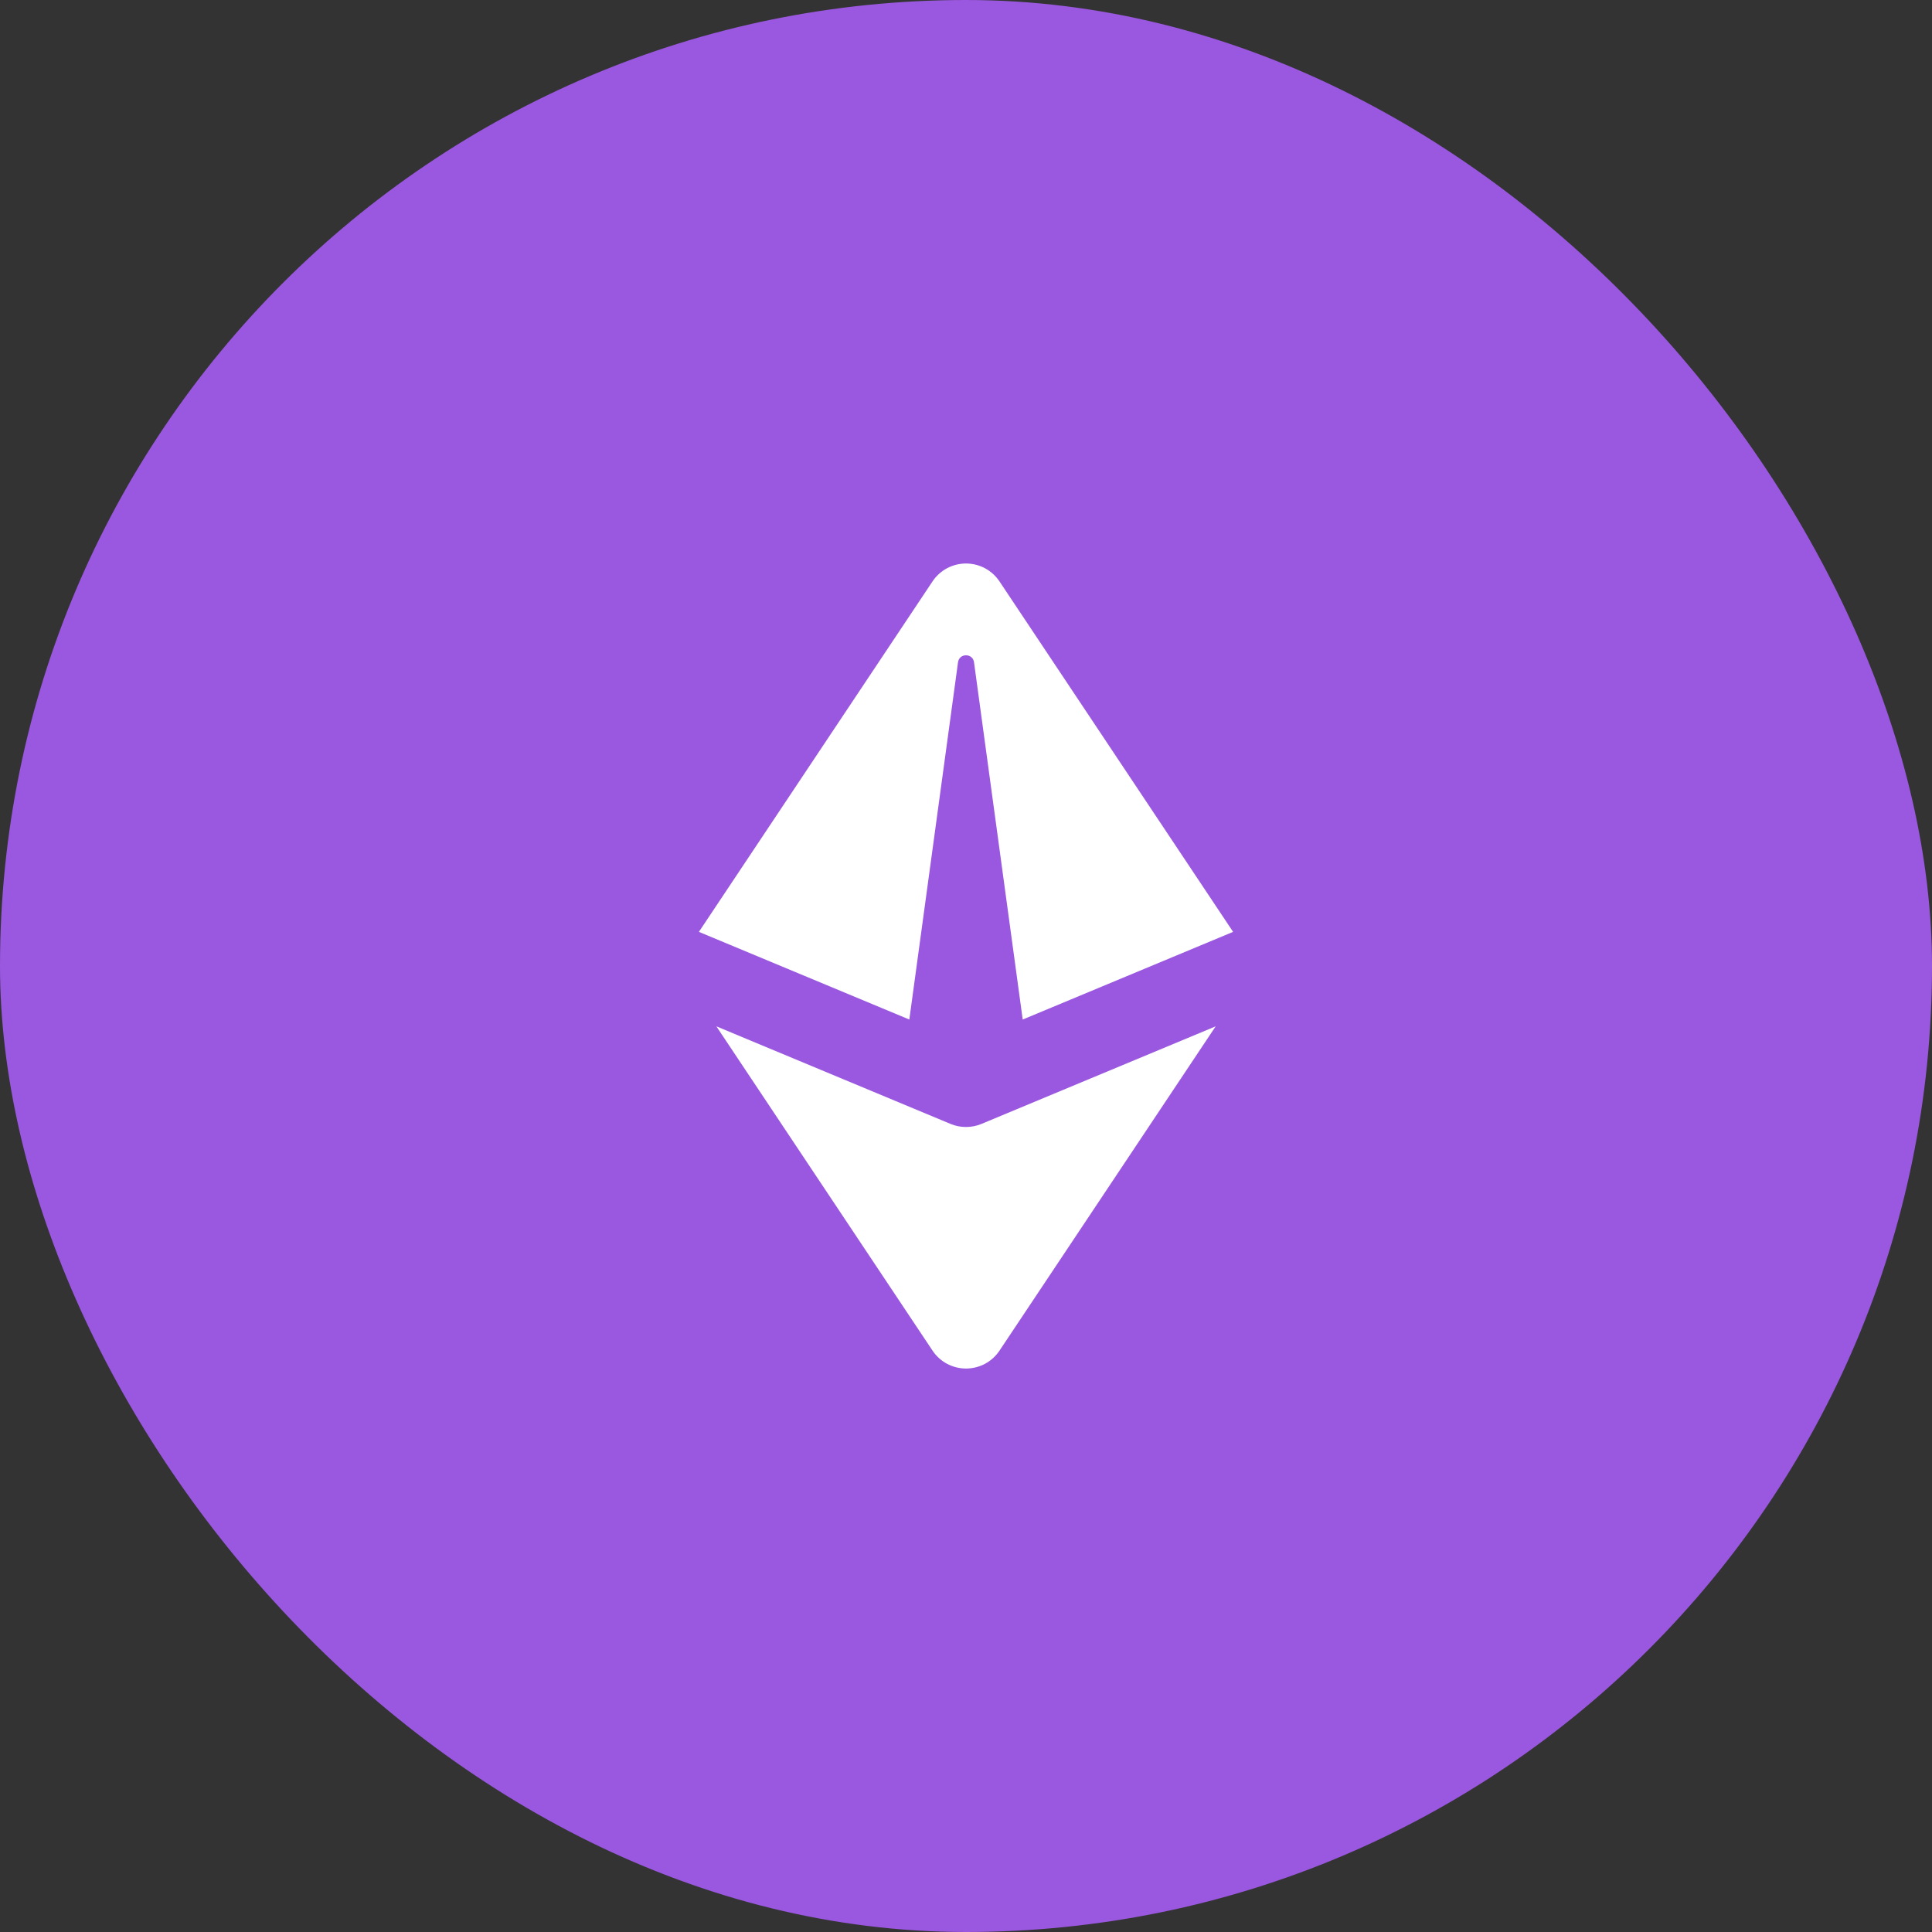 <svg width="48" height="48" viewBox="0 0 48 48" fill="none" xmlns="http://www.w3.org/2000/svg">
<rect x="0" y="0" width="48" height="48" fill="#333333" stroke="none"/>
<rect width="48" height="48" rx="24" fill="#9A57E0"/>
<g clip-path="url(#clip0_359_1157)">
<path d="M24 14C24.165 14 24.327 14.041 24.472 14.118C24.617 14.196 24.741 14.308 24.832 14.445L30.636 23.152L25.409 25.33L24.199 16.453C24.167 16.223 23.833 16.223 23.802 16.453L22.592 25.33L17.364 23.152L23.168 14.445C23.259 14.308 23.383 14.196 23.528 14.118C23.673 14.041 23.835 14 24 14ZM24.385 27.923L30.203 25.499L24.833 33.555C24.742 33.692 24.618 33.805 24.473 33.883C24.328 33.96 24.165 34.001 24 34.001C23.836 34.001 23.674 33.96 23.528 33.883C23.383 33.805 23.259 33.692 23.168 33.555L17.798 25.499L23.615 27.923C23.737 27.974 23.868 28 24 28C24.132 28 24.263 27.974 24.385 27.923Z" fill="white"/>
</g>
<defs>
<clipPath id="clip0_359_1157">
<rect width="24" height="24" fill="white" transform="translate(12 12)"/>
</clipPath>
</defs>
</svg>

